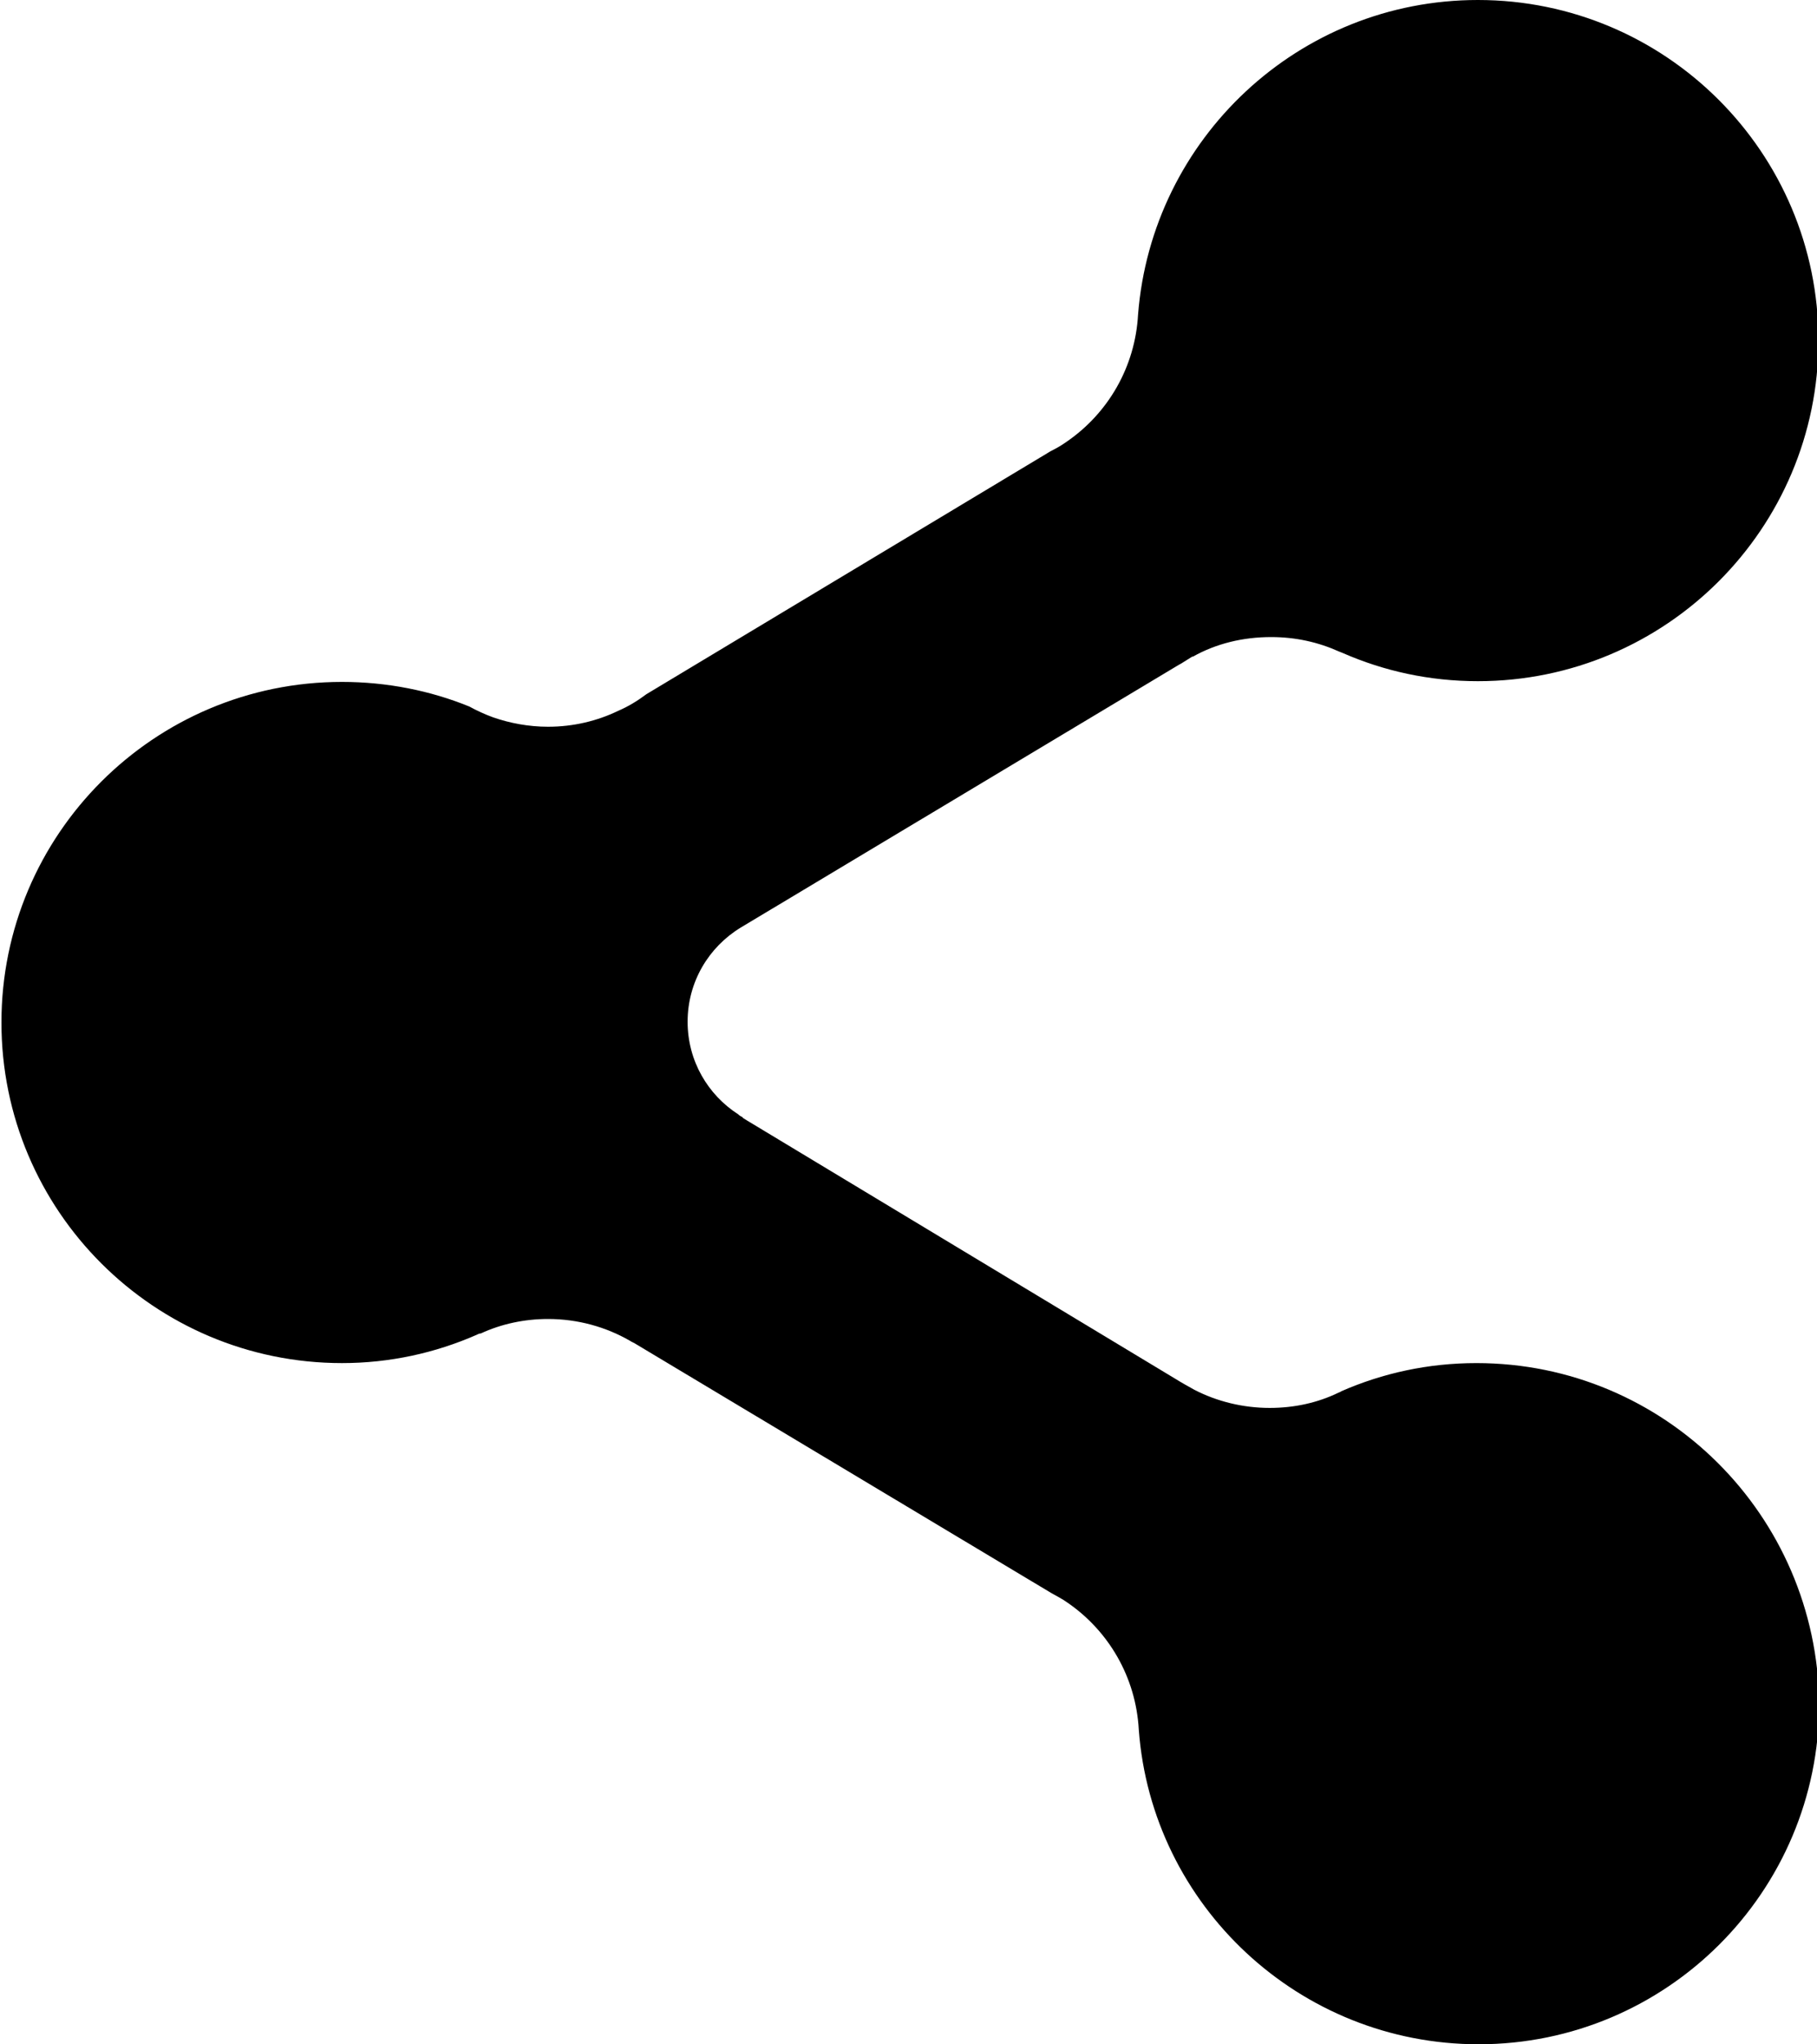 <?xml version="1.0" encoding="utf-8"?>
<!-- Generator: Adobe Illustrator 18.1.1, SVG Export Plug-In . SVG Version: 6.00 Build 0)  -->
<!DOCTYPE svg PUBLIC "-//W3C//DTD SVG 1.1//EN" "http://www.w3.org/Graphics/SVG/1.1/DTD/svg11.dtd">
<svg version="1.1" id="Layer_1" xmlns="http://www.w3.org/2000/svg" xmlns:xlink="http://www.w3.org/1999/xlink" x="0px" y="0px"
	 viewBox="295 157.3 251.3 282.7" enable-background="new 295 157.3 251.3 282.7" xml:space="preserve">
<path d="M499.2,345.8c-6.7,0-13,1.4-18.7,3.9c-0.1,0.1-0.2,0.1-0.4,0.2c-2.9,1.4-6.1,2.1-9.5,2.1c-3.7,0-7.3-0.9-10.4-2.5
	c-0.9-0.5-1.8-1-2.6-1.5L397.9,312c-0.1-0.1-0.2-0.1-0.2-0.2c-0.2-0.1-0.4-0.2-0.6-0.4c-4.2-2.7-7-7.4-7-12.8c0-5.5,2.9-10.3,7.3-13
	l60.7-36.4c0.1,0,0.1-0.1,0.2-0.1c0.5-0.3,1.1-0.7,1.6-1c0,0,0,0,0.1,0c3.2-1.8,6.9-2.7,10.8-2.7c3.4,0,6.5,0.7,9.4,2
	c0.2,0.1,0.3,0.1,0.5,0.2c5.7,2.5,12,3.9,18.7,3.9c26,0,47.1-21.1,47.1-47.1c0-26-21.1-47.1-47.1-47.1c-24.8,0-45.1,19.2-47,43.5
	c-0.4,7.3-4.2,13.7-9.9,17.6c-0.7,0.5-1.4,0.9-2.2,1.3l-55.9,33.6c0,0,0,0,0,0c-1.2,0.9-2.5,1.7-3.9,2.3c-2.9,1.4-6.2,2.2-9.7,2.2
	c-2.7,0-5.3-0.5-7.6-1.3c-1.1-0.4-2.2-0.9-3.3-1.5c-5.4-2.2-11.4-3.4-17.6-3.4c-26,0-47.1,21.1-47.1,47.1c0,26,21.1,47.1,47.1,47.1
	c6.6,0,12.9-1.4,18.6-3.9c0.2-0.1,0.4-0.2,0.6-0.2c2.8-1.3,6-2,9.3-2c4.1,0,8,1.1,11.3,3c0.3,0.2,0.6,0.3,0.9,0.5l57.4,34.4
	c0.7,0.4,1.5,0.8,2.2,1.3c5.7,3.9,9.5,10.3,9.9,17.6c1.8,24.3,22.2,43.5,47,43.5c26,0,47.1-21.1,47.1-47.1
	C546.3,366.8,525.2,345.8,499.2,345.8z"/>
</svg>
